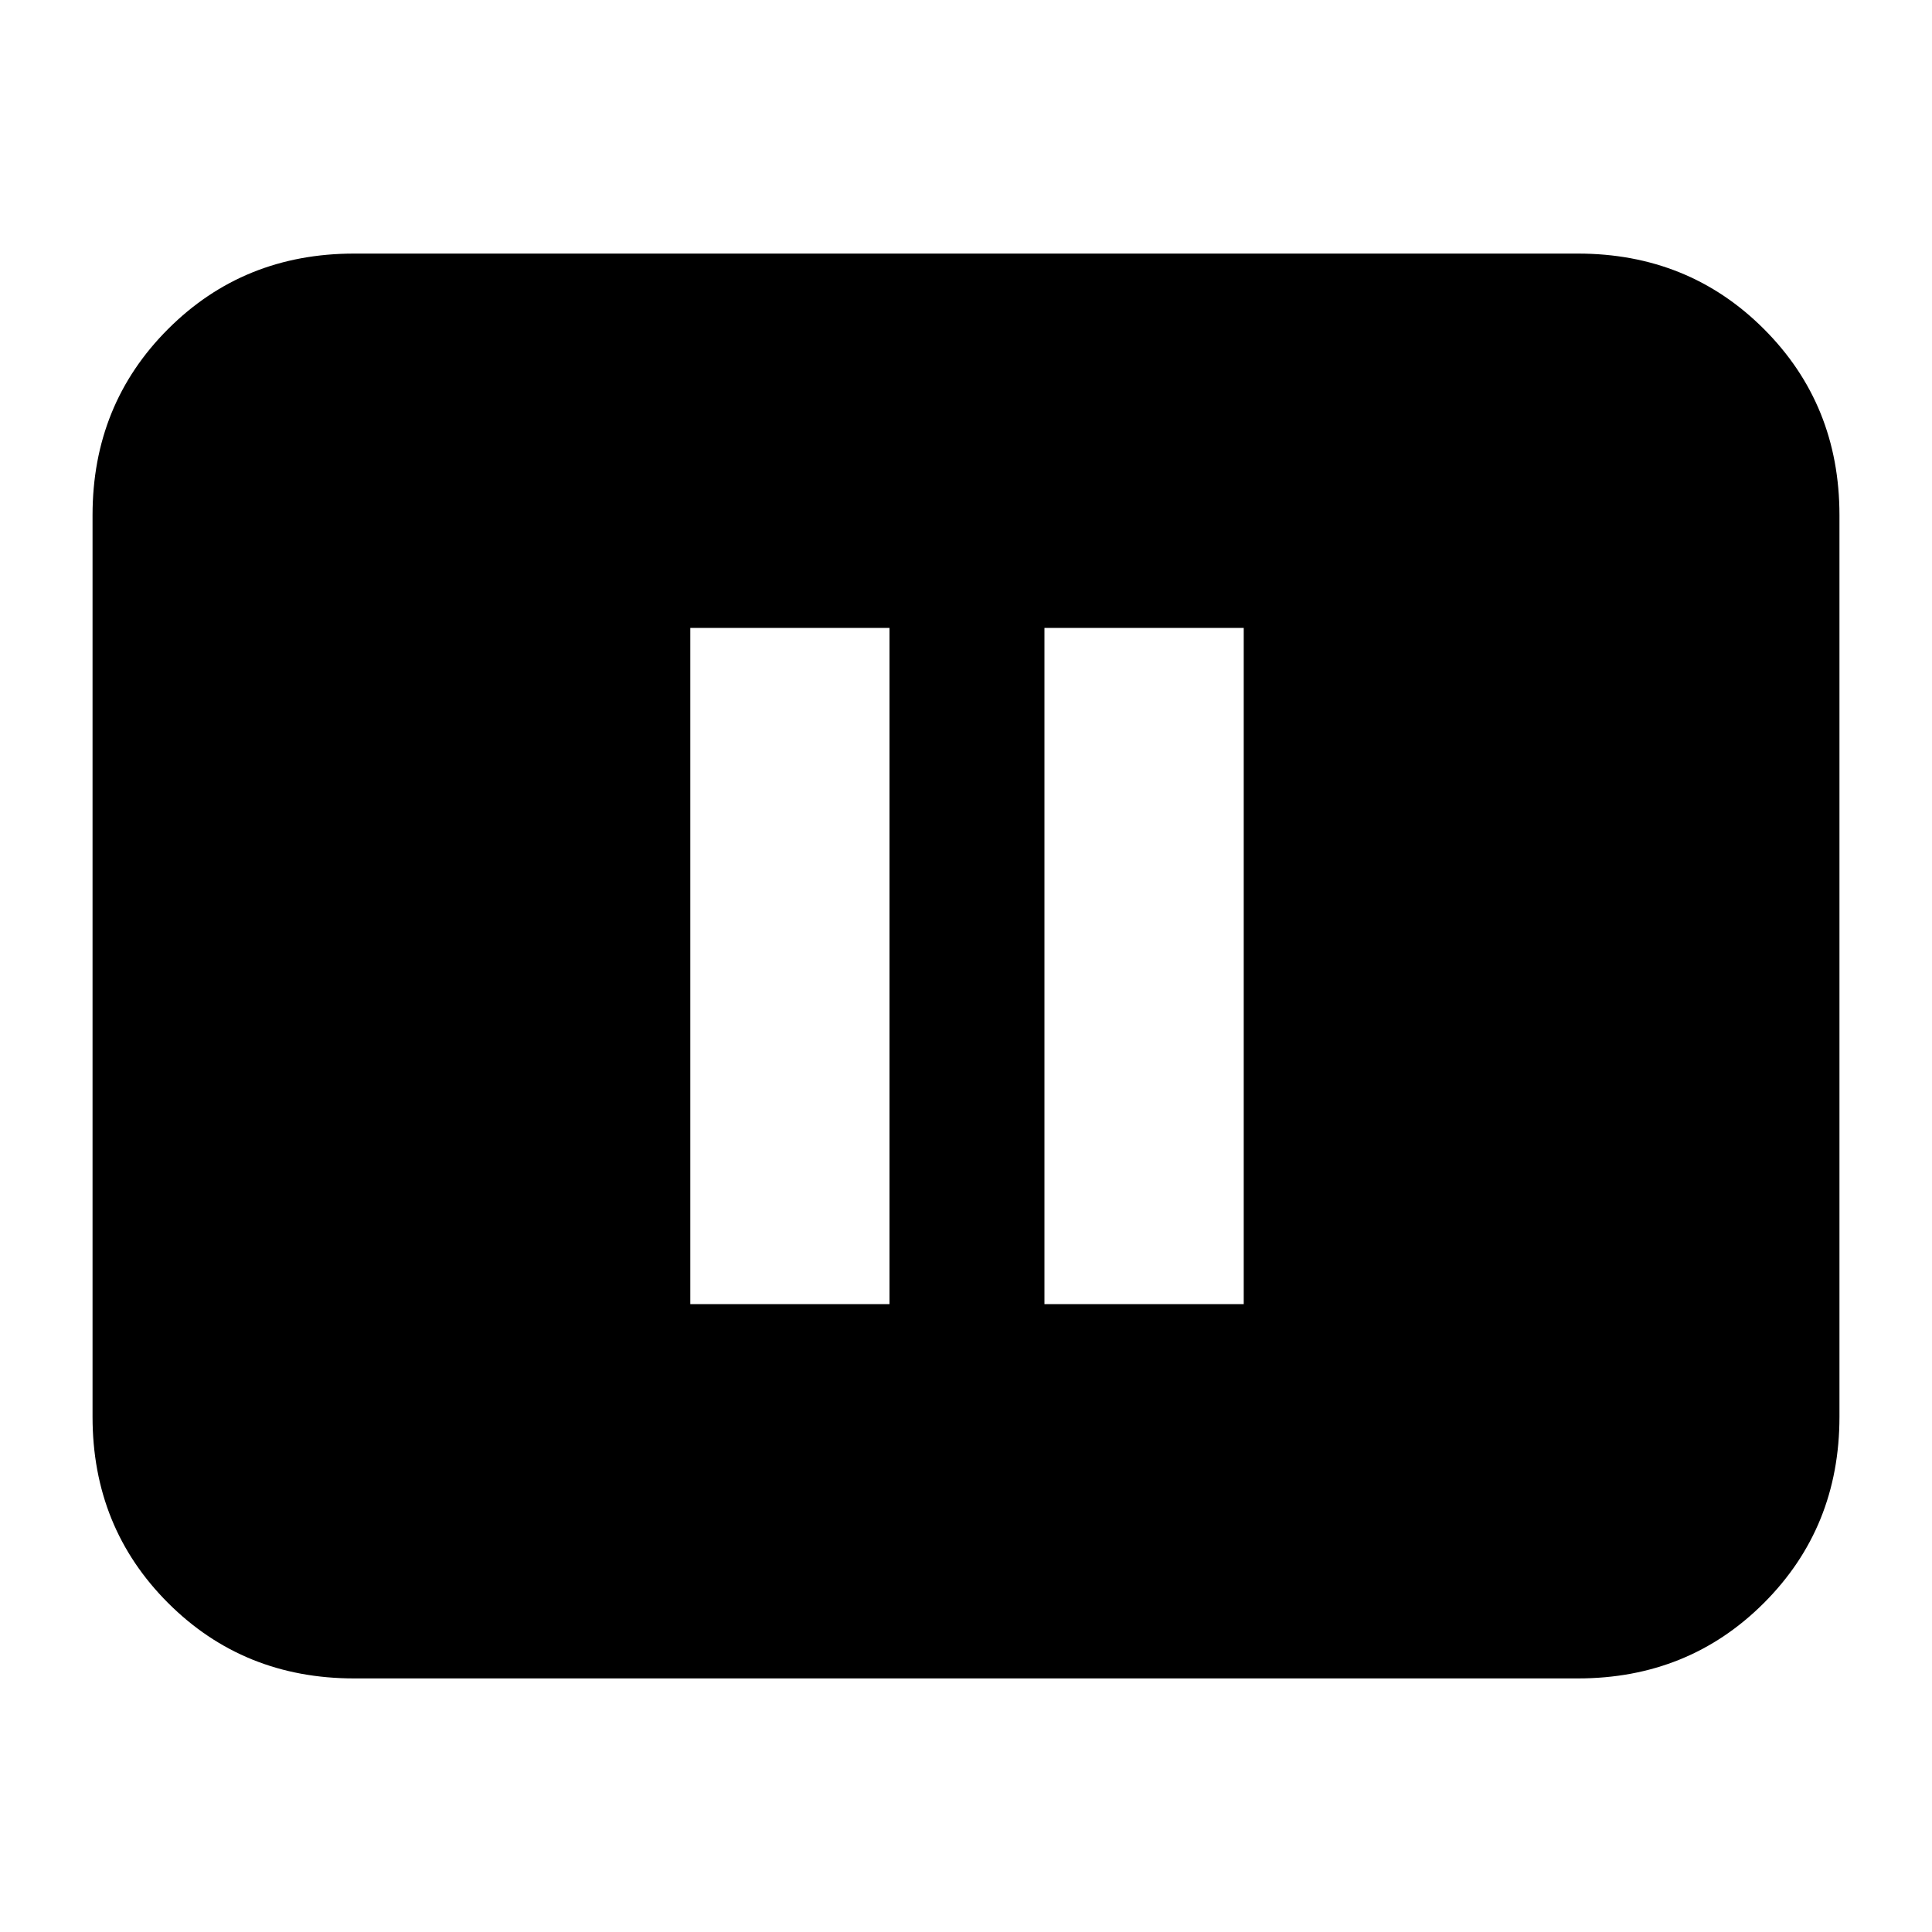 <svg xmlns="http://www.w3.org/2000/svg" height="20" width="20"><path d="M7.146 13.5H9.208V6.5H7.146ZM10.812 13.5H12.875V6.5H10.812ZM3.667 17.375Q2.521 17.375 1.74 16.594Q0.958 15.812 0.958 14.667V5.333Q0.958 4.188 1.74 3.406Q2.521 2.625 3.667 2.625H16.333Q17.479 2.625 18.26 3.406Q19.042 4.188 19.042 5.333V14.667Q19.042 15.812 18.26 16.594Q17.479 17.375 16.333 17.375Z"/></svg>